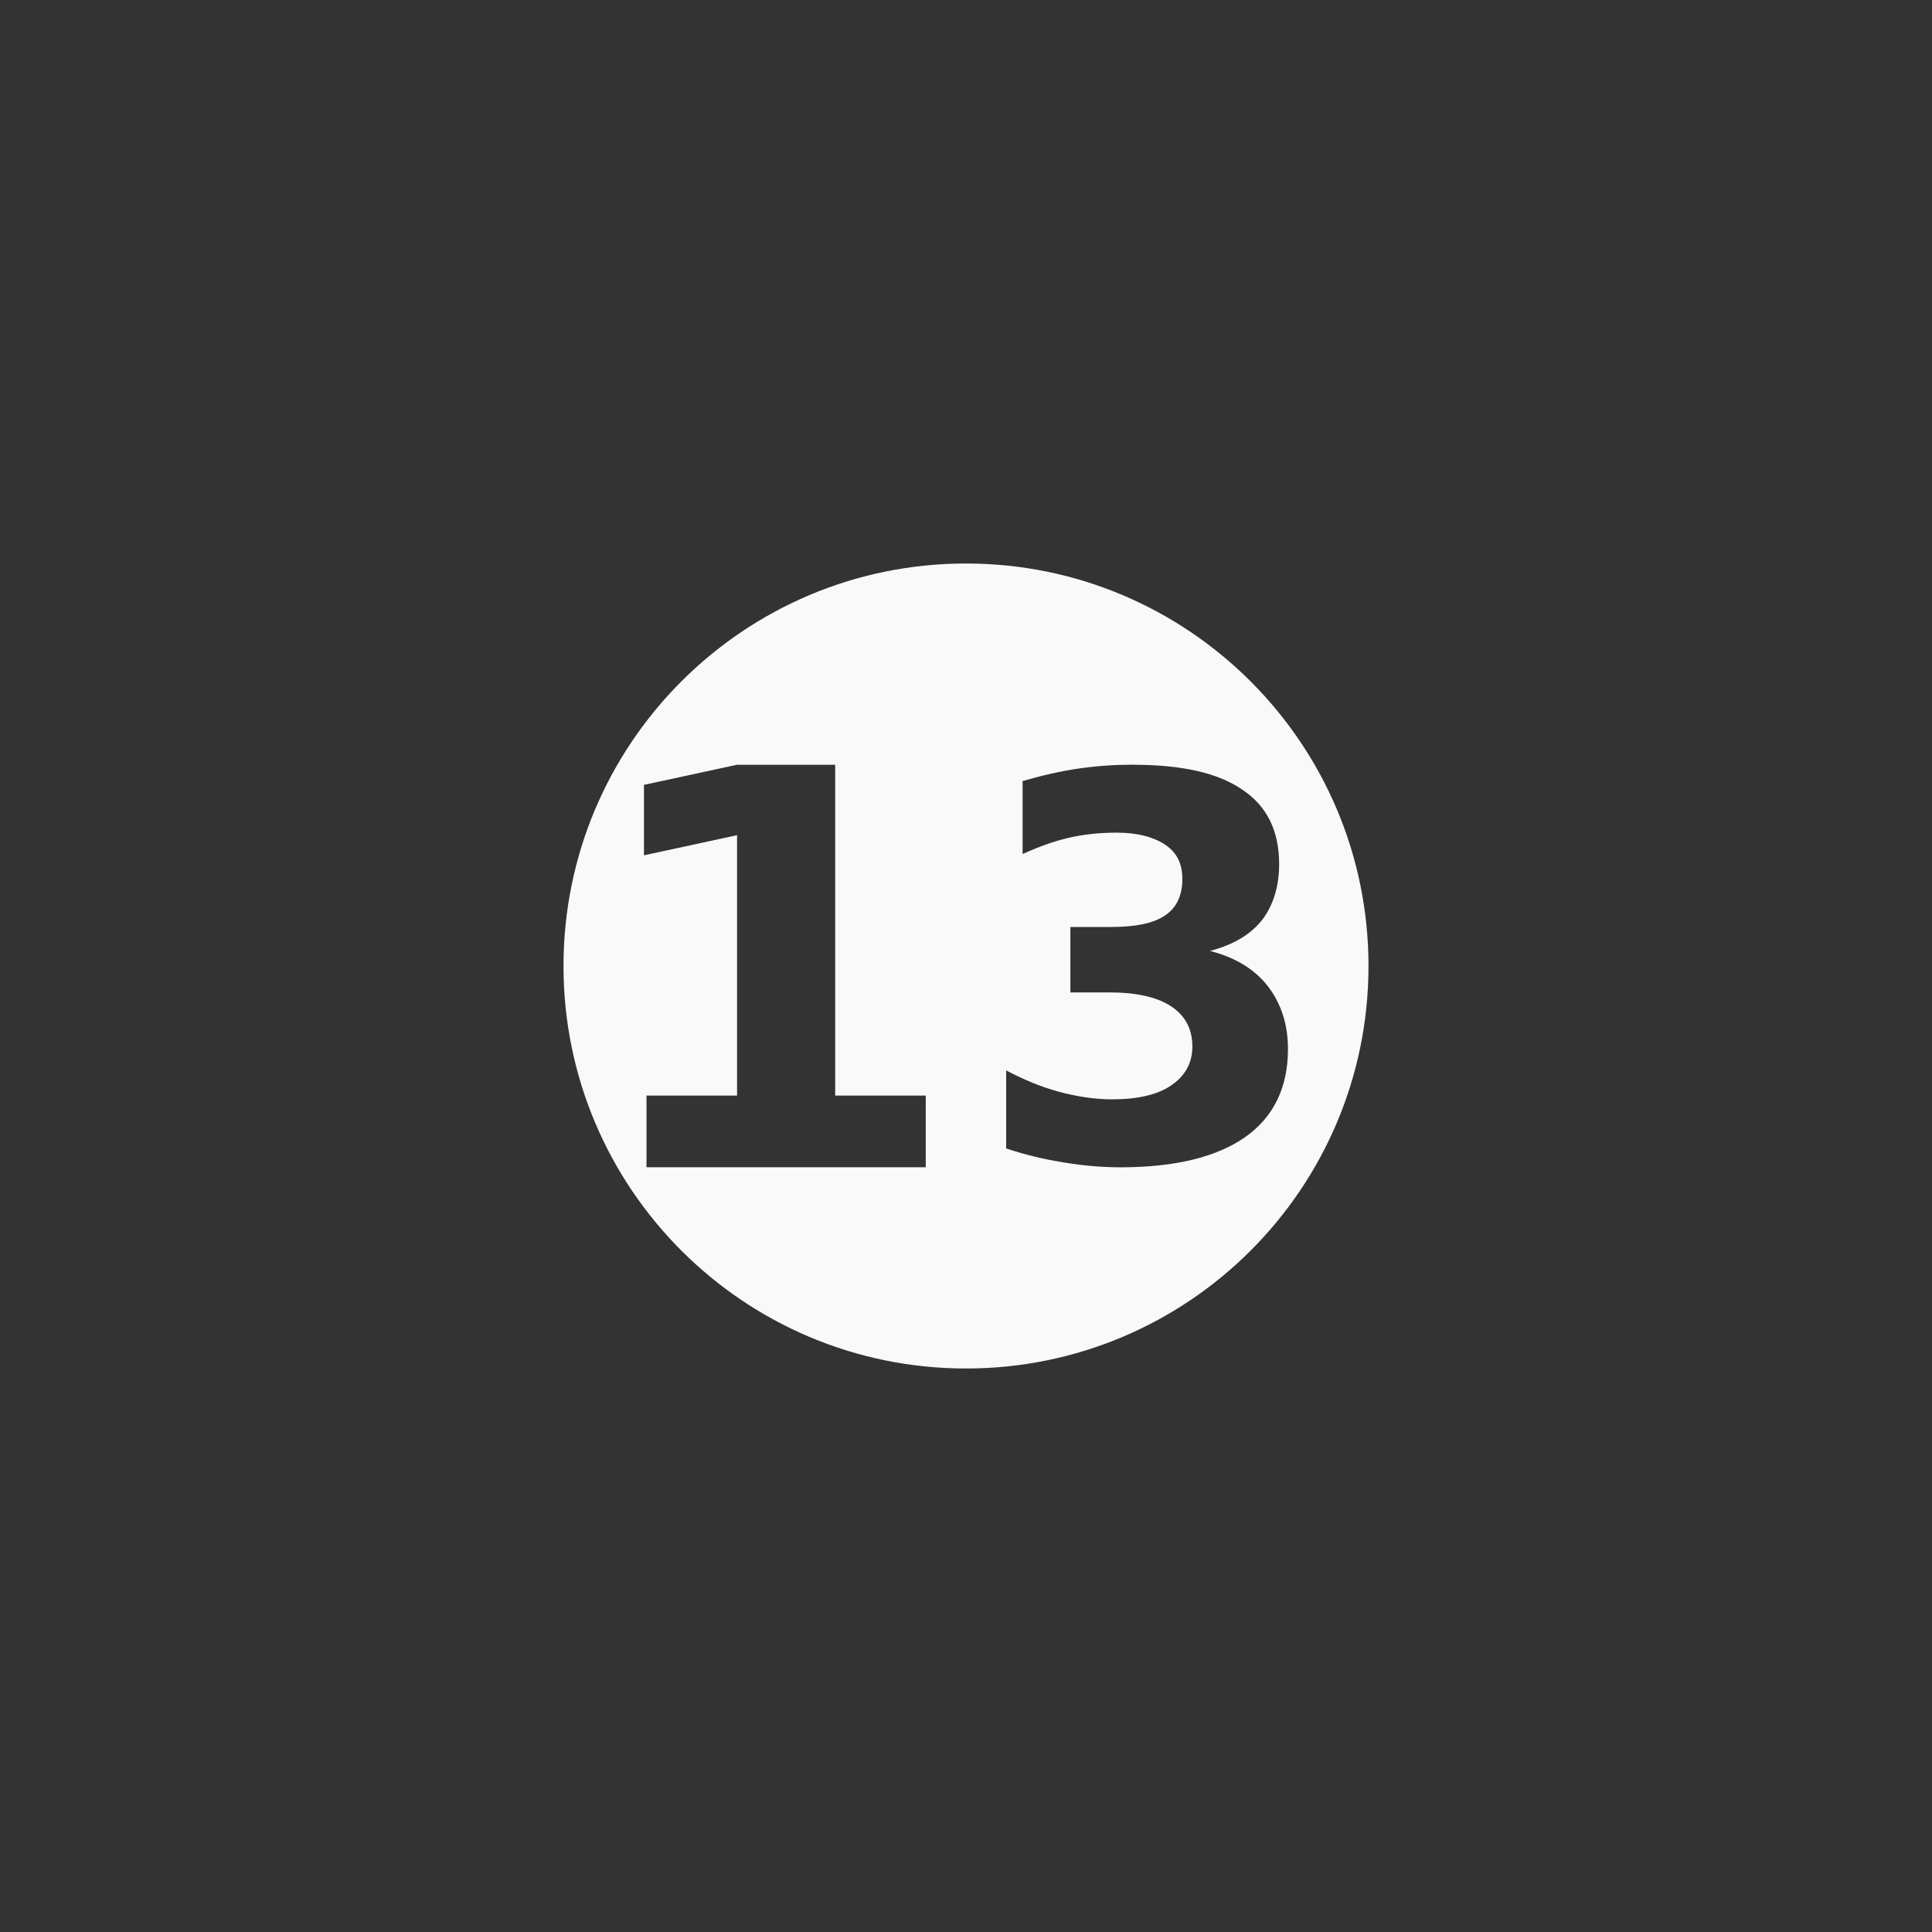 <!-- color: #e9af4b --><svg xmlns="http://www.w3.org/2000/svg" viewBox="0 0 48 48"><rect x="0" y="0" width="48" height="48" fill="#333333" stroke="none"/><g><path d="m 24 14 c -5.523 0 -10 4.477 -10 10 c 0 5.523 4.477 10 10 10 c 5.523 0 10 -4.477 10 -10 c 0 -5.523 -4.477 -10 -10 -10 m -5.688 5 l 2.438 0 l 0 8.219 l 2.25 0 l 0 1.781 l -6.938 0 l 0 -1.781 l 2.25 0 l 0 -6.469 l -2.313 0.5 l 0 -1.75 m 12.156 -0.5 c 1.219 0 2.121 0.207 2.719 0.625 c 0.605 0.406 0.906 1.02 0.906 1.844 c 0 0.563 -0.152 1.043 -0.438 1.406 c -0.289 0.355 -0.719 0.605 -1.281 0.75 c 0.637 0.164 1.109 0.457 1.438 0.875 c 0.316 0.414 0.5 0.922 0.5 1.563 c 0 0.957 -0.355 1.688 -1.063 2.188 c -0.707 0.496 -1.742 0.75 -3.094 0.75 c -0.48 0 -0.953 -0.043 -1.438 -0.125 c -0.477 -0.078 -0.934 -0.184 -1.406 -0.344 l 0 -1.938 c 0.445 0.234 0.879 0.414 1.313 0.531 c 0.441 0.117 0.887 0.188 1.313 0.188 c 0.637 0 1.133 -0.113 1.469 -0.344 c 0.34 -0.227 0.531 -0.547 0.531 -0.969 c 0 -0.441 -0.184 -0.773 -0.531 -1 c -0.344 -0.227 -0.855 -0.344 -1.531 -0.344 l -0.969 0 l 0 -1.625 l 1 0 c 0.605 0 1.051 -0.086 1.344 -0.281 c 0.297 -0.195 0.438 -0.508 0.438 -0.906 c 0 -0.371 -0.121 -0.641 -0.406 -0.844 c -0.289 -0.199 -0.699 -0.313 -1.219 -0.313 c -0.387 0 -0.793 0.035 -1.188 0.125 c -0.391 0.09 -0.766 0.23 -1.156 0.406 l 0 -1.813 c 0.473 -0.137 0.941 -0.246 1.406 -0.313 c 0.465 -0.066 0.906 -0.094 1.344 -0.094 m 0 0" fill="#f9f9f9" stroke="none" fill-rule="nonzero" fill-opacity="1"/></g></svg>